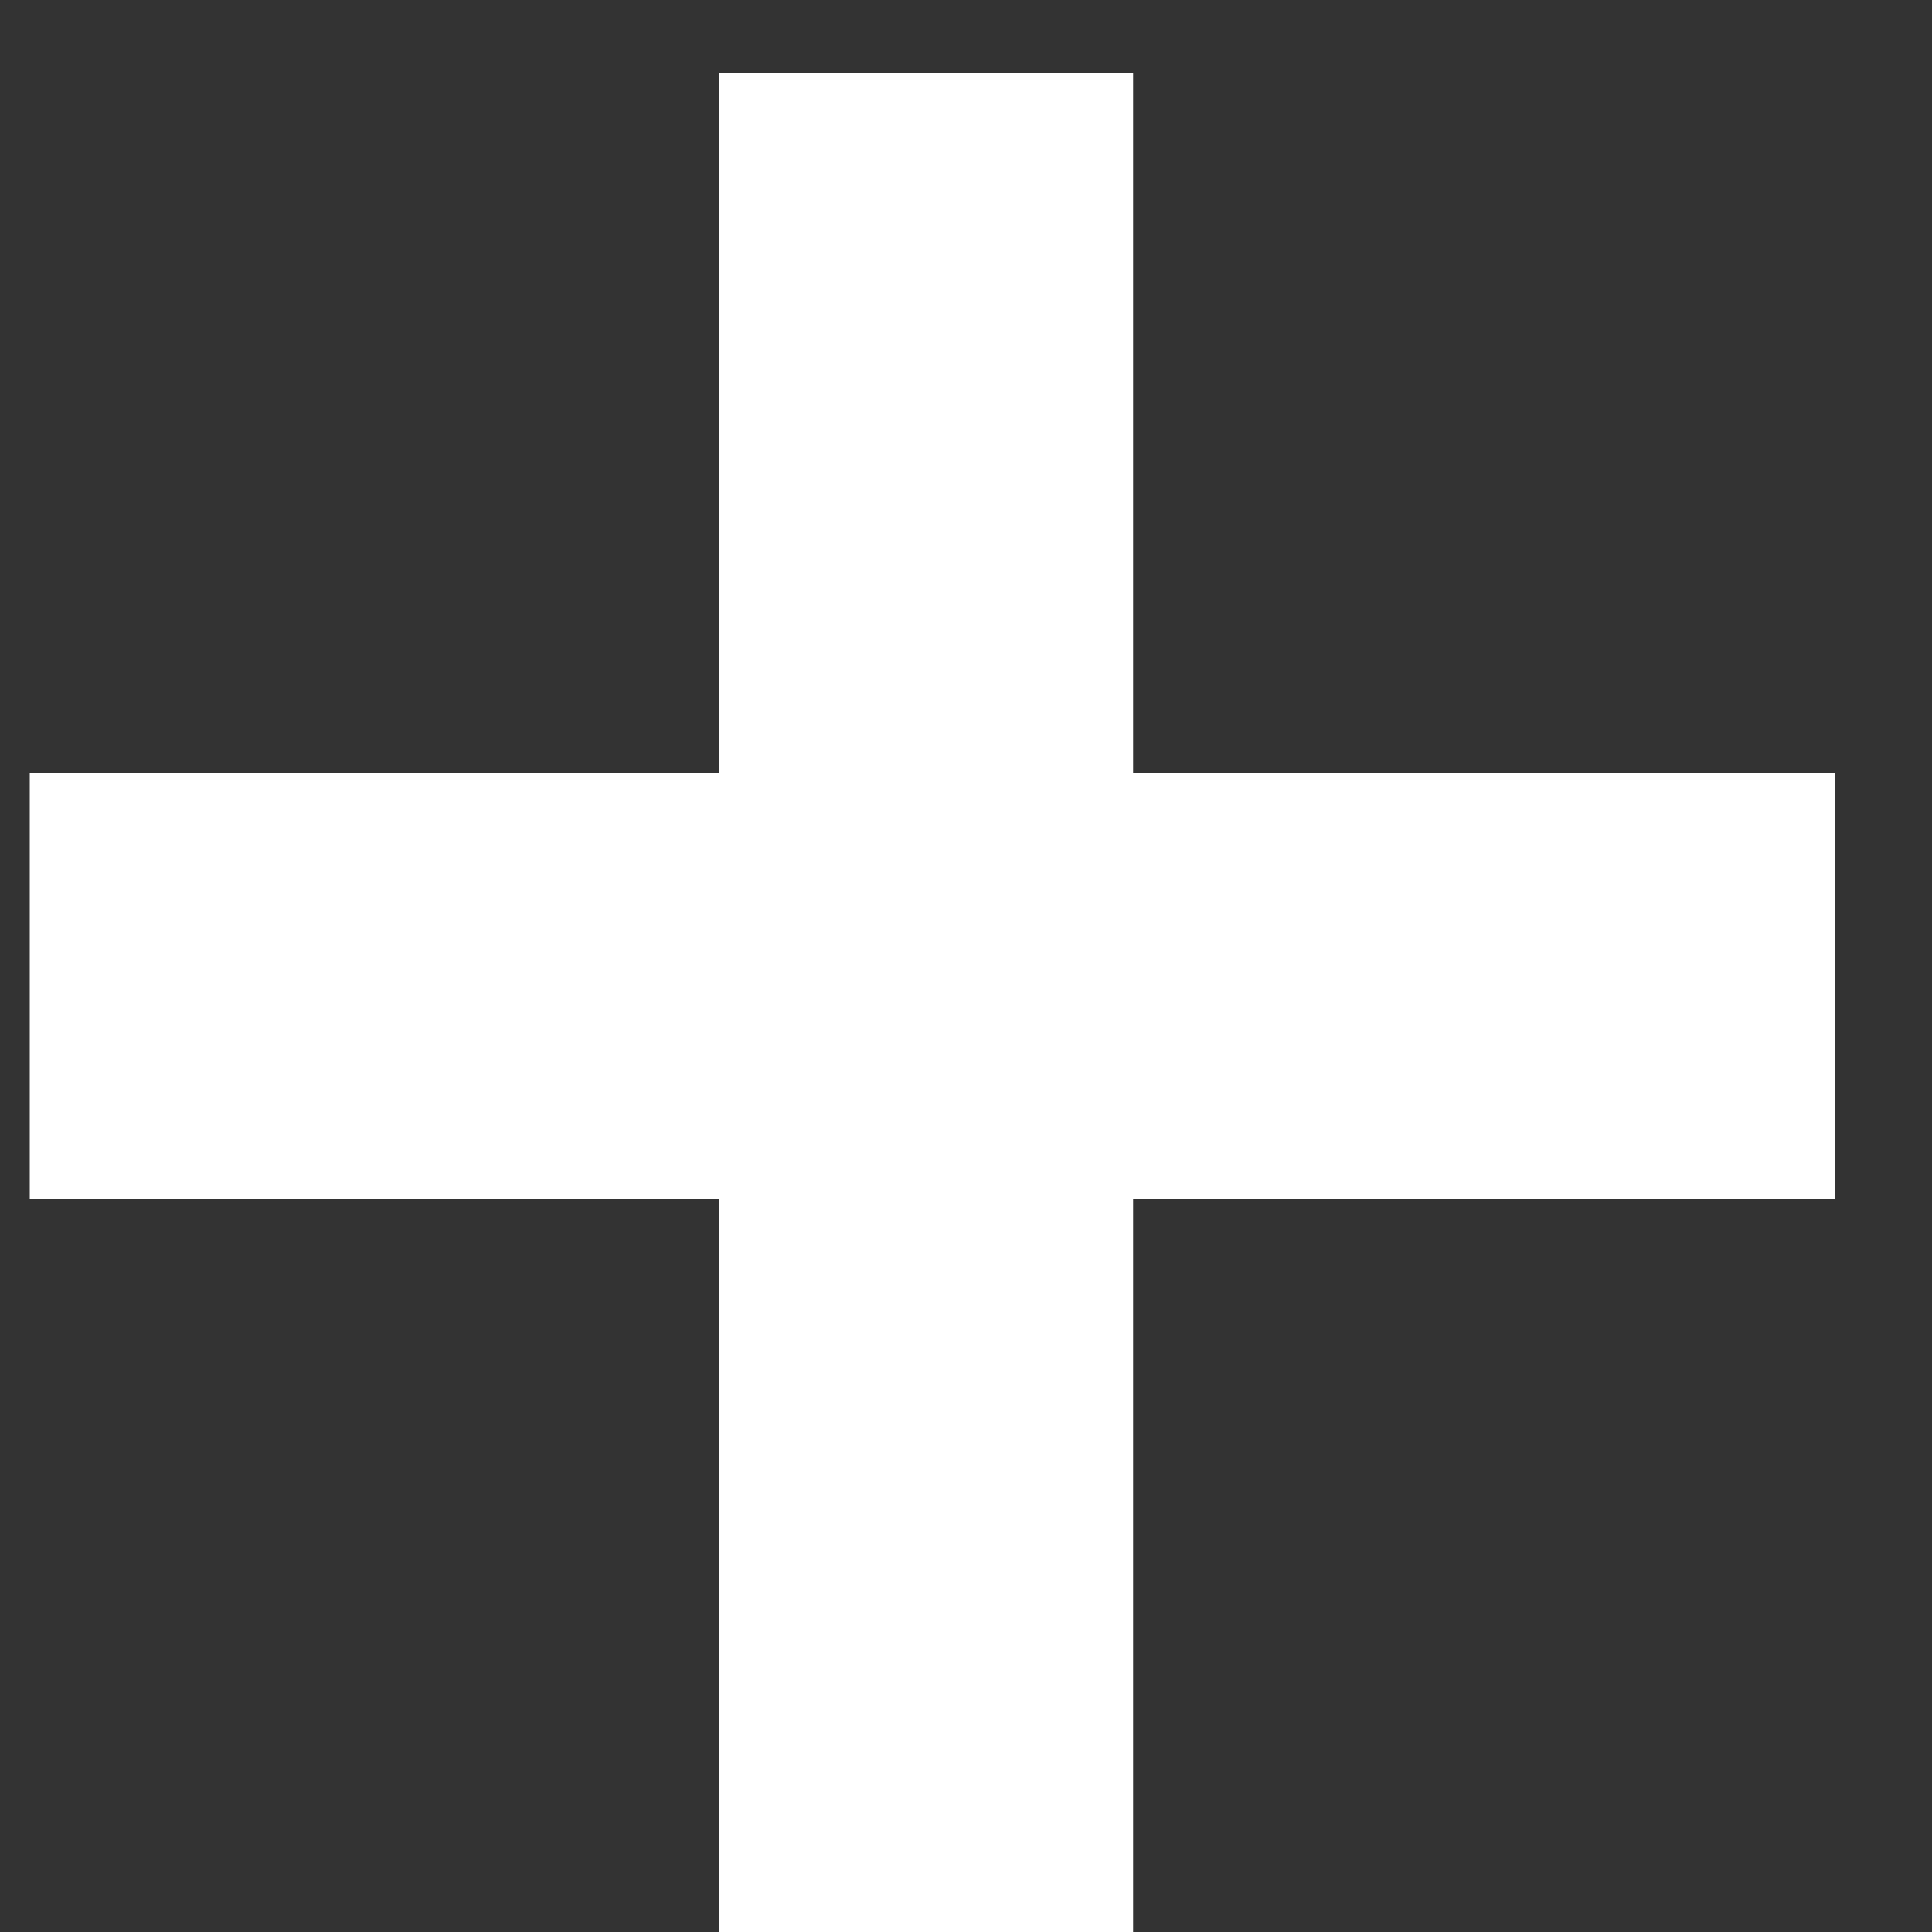 <svg width="10" height="10" viewBox="0 0 10 10" fill="none" xmlns="http://www.w3.org/2000/svg">
<rect x="0" y="0" width="10" height="10" fill="#333333" stroke="none"/>
<path d="M9.5 4H0.154V6.204H9.5V4Z" fill="white"/>
<path d="M3.724 0.38L3.724 10H5.865V0.38H3.724Z" fill="white"/>
</svg>
